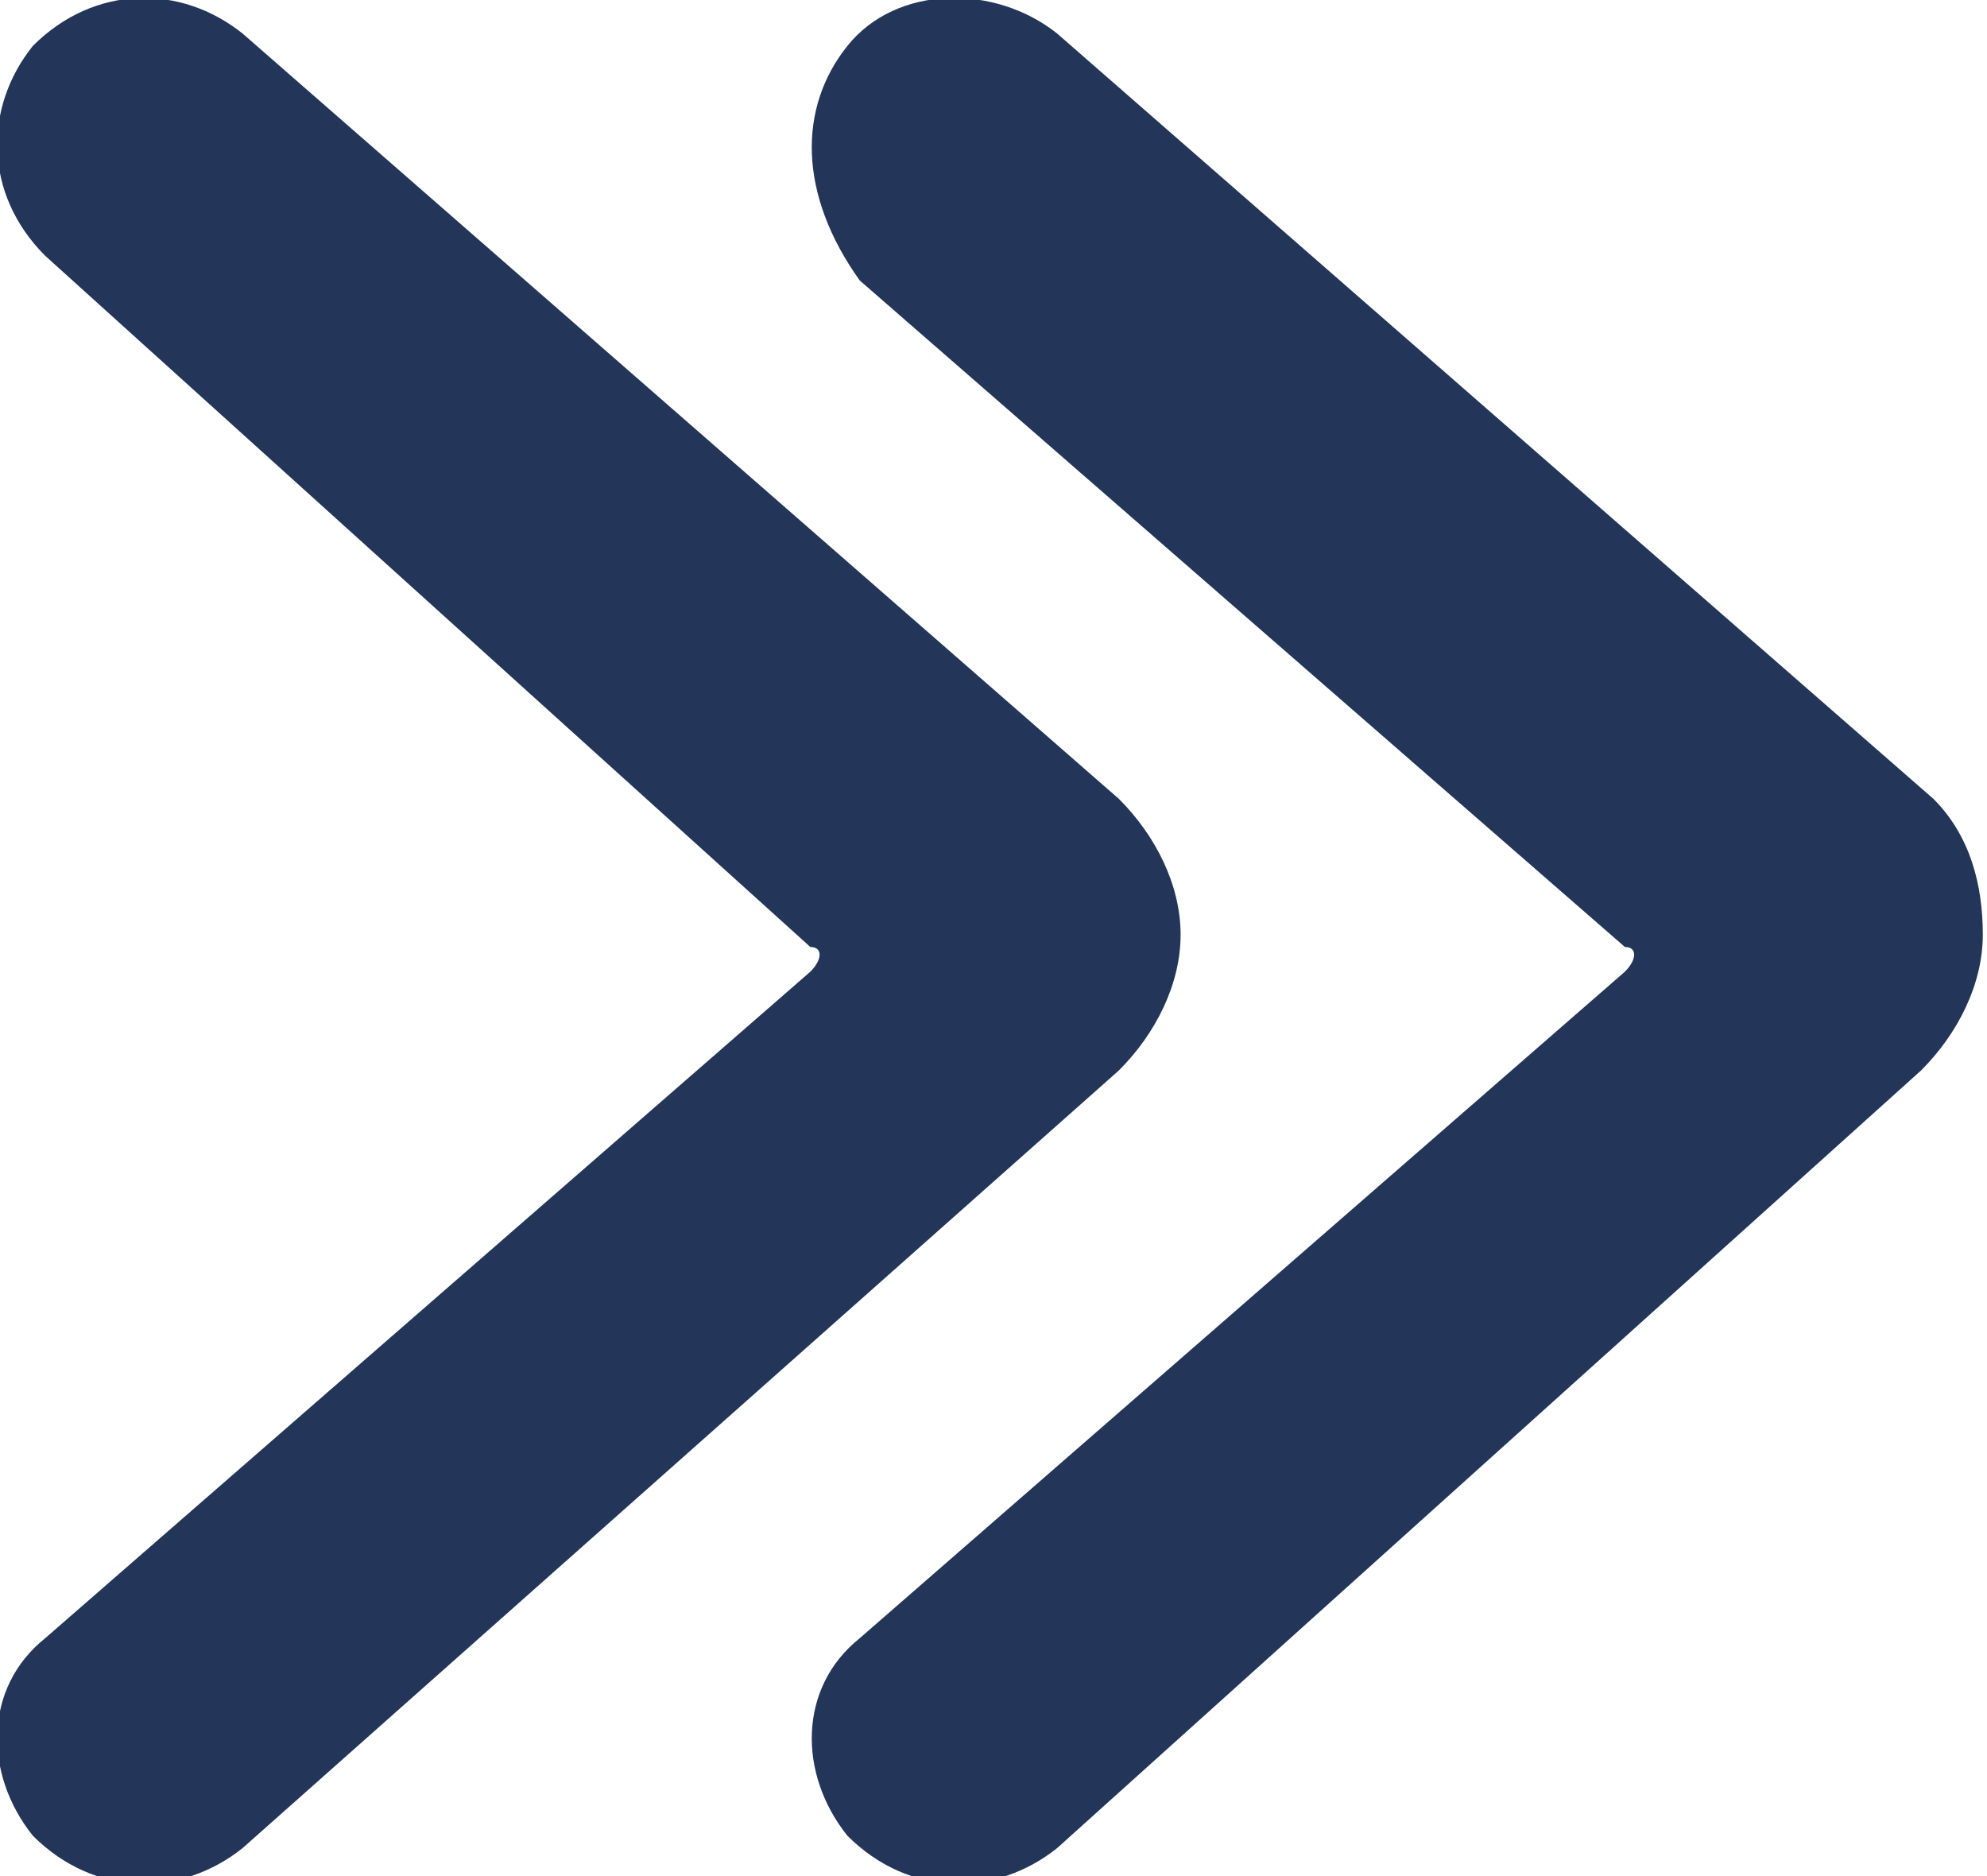 <?xml version="1.0" encoding="utf-8"?>
<!-- Generator: Adobe Illustrator 23.1.0, SVG Export Plug-In . SVG Version: 6.00 Build 0)  -->
<svg version="1.1" id="Layer_1" xmlns="http://www.w3.org/2000/svg" xmlns:xlink="http://www.w3.org/1999/xlink" x="0px" y="0px"
	 width="16.1px" height="15.2px" viewBox="0 0 16.1 15.2" style="enable-background:new 0 0 16.1 15.2;" xml:space="preserve">
<style type="text/css">
	.st0{fill:#233659;}
</style>
<g id="streamline-icon-arrow-right-1_24x24" transform="translate(-4.534 -0.028)">
	<path id="Path_3506" class="st0" d="M14.1,7.6c0,0.4-0.2,0.8-0.5,1.1L6.5,15c-0.5,0.4-1.2,0.4-1.7-0.1c-0.4-0.5-0.4-1.2,0.1-1.6
		l6.2-5.4c0.1-0.1,0.1-0.2,0-0.2l0,0L4.9,2.1C4.4,1.6,4.4,0.9,4.8,0.4C5.3-0.1,6-0.1,6.5,0.3l7.1,6.2C13.9,6.8,14.1,7.2,14.1,7.6z"
		/>
</g>
<g id="streamline-icon-arrow-right-1_24x24_1_" transform="translate(-4.534 -0.028)">
	<path id="Path_3506_1_" class="st0" d="M20.6,7.6c0,0.4-0.2,0.8-0.5,1.1L13.1,15c-0.5,0.4-1.2,0.4-1.7-0.1
		c-0.4-0.5-0.4-1.2,0.1-1.6l6.2-5.4c0.1-0.1,0.1-0.2,0-0.2l0,0l-6.2-5.4C11,1.6,11,0.9,11.4,0.4c0.4-0.5,1.2-0.5,1.7-0.1l7.1,6.2
		C20.5,6.8,20.6,7.2,20.6,7.6z"/>
</g>
</svg>
